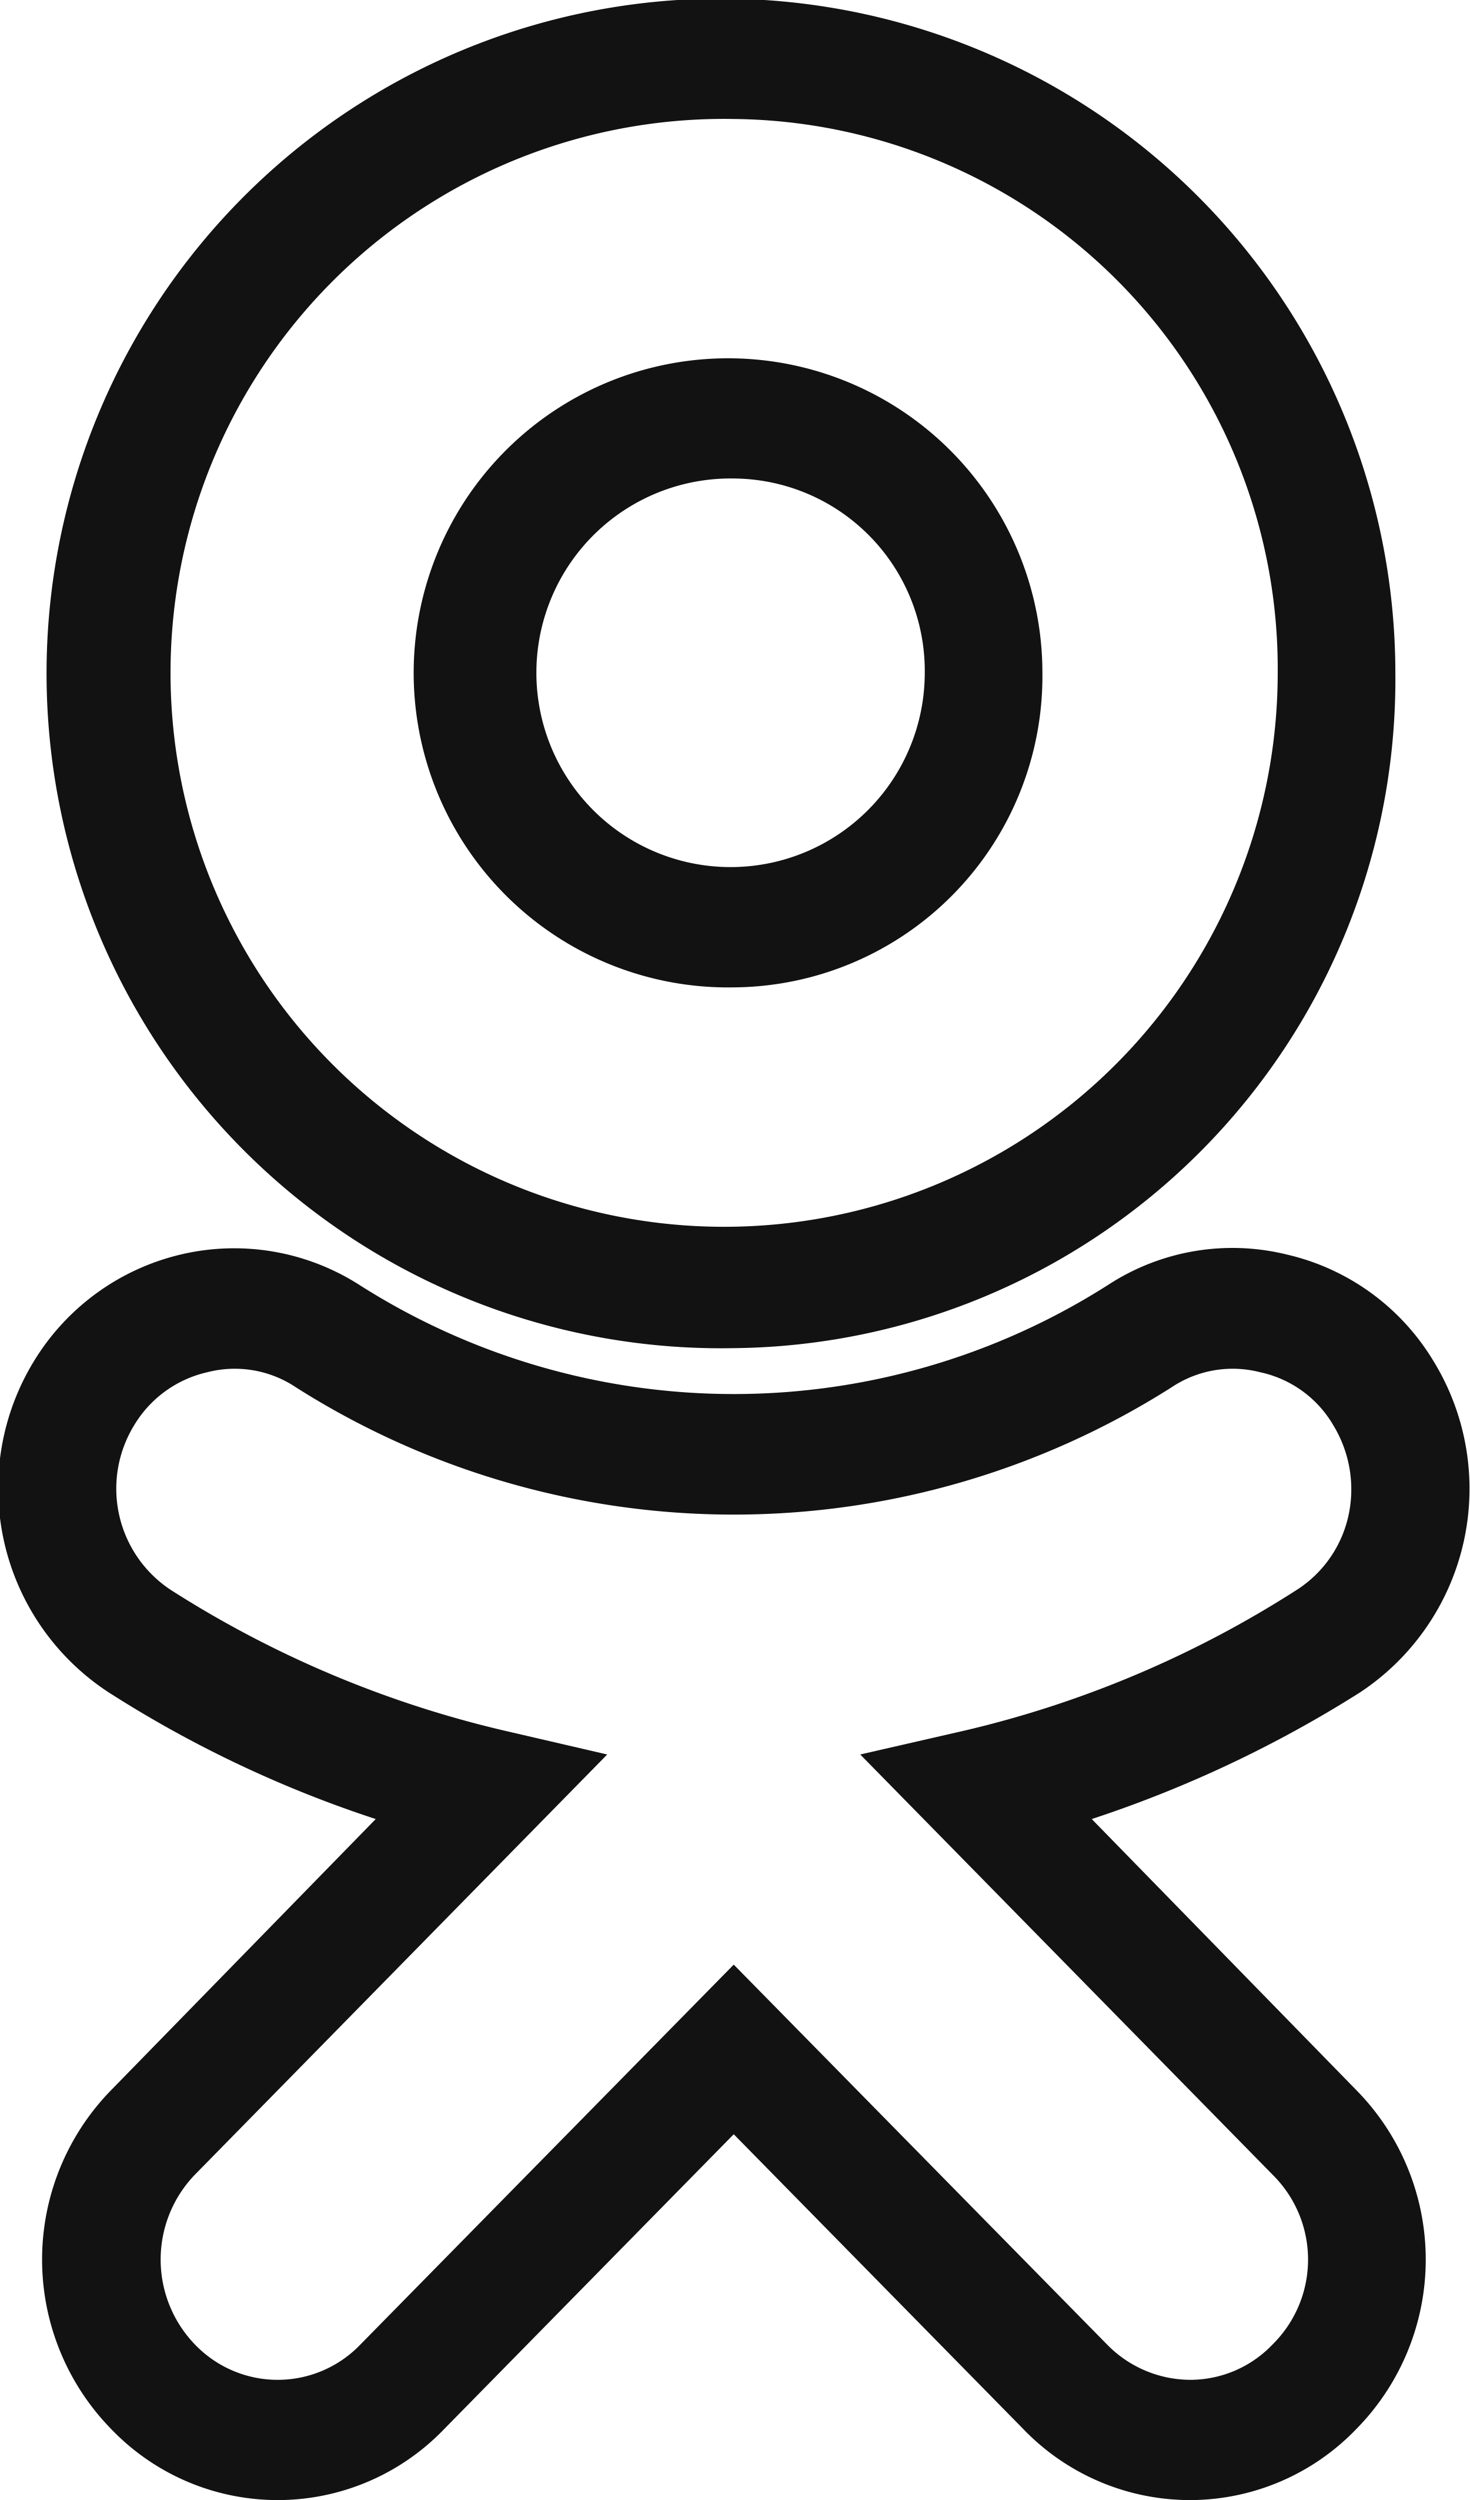 <svg xmlns="http://www.w3.org/2000/svg" width="11.62" height="19.75" viewBox="0 0 11.62 19.75">
<defs>
    <style>
      .cls-1 {
        fill: #121212;
        fill-rule: evenodd;
      }
    </style>
  </defs>
  <path id="ок" class="cls-1" d="M1350.18,3636.28a5.331,5.331,0,1,1,5.23-5.33A5.282,5.282,0,0,1,1350.18,3636.28Zm0-9.71a4.376,4.376,0,1,0,4.3,4.38A4.343,4.343,0,0,0,1350.18,3626.57Zm0,6.86a2.485,2.485,0,1,1,2.44-2.48A2.458,2.458,0,0,1,1350.18,3633.43Zm0-4.02a1.535,1.535,0,1,0,1.51,1.54A1.52,1.52,0,0,0,1350.18,3629.41Zm3.61,15.97a1.83,1.83,0,0,1-1.32-.56l-2.29-2.33-2.29,2.33a1.824,1.824,0,0,1-2.63,0,1.914,1.914,0,0,1,0-2.68l2.09-2.14a9.266,9.266,0,0,1-2.11-1,1.925,1.925,0,0,1-.59-2.62,1.86,1.86,0,0,1,1.16-.84,1.837,1.837,0,0,1,1.41.24,5.51,5.51,0,0,0,5.92,0,1.8,1.8,0,0,1,1.41-.24,1.834,1.834,0,0,1,1.16.84,1.928,1.928,0,0,1-.58,2.62,9.542,9.542,0,0,1-2.12,1l2.09,2.14a1.907,1.907,0,0,1,0,2.68A1.825,1.825,0,0,1,1353.79,3645.38Zm-3.61-4.23,2.95,3a0.924,0.924,0,0,0,.66.28,0.9,0.9,0,0,0,.65-0.28,0.942,0.942,0,0,0,0-1.34l-3.26-3.32,0.83-.19a8.415,8.415,0,0,0,2.62-1.11,0.934,0.934,0,0,0,.41-0.59,0.973,0.973,0,0,0-.12-0.71,0.883,0.883,0,0,0-.58-0.42,0.869,0.869,0,0,0-.7.12,6.459,6.459,0,0,1-6.92,0,0.869,0.869,0,0,0-.7-0.12,0.907,0.907,0,0,0-.58.42,0.958,0.958,0,0,0,.29,1.3,8.469,8.469,0,0,0,2.63,1.11l0.82,0.19-3.26,3.32a0.966,0.966,0,0,0,0,1.34,0.906,0.906,0,0,0,1.31,0Z" transform="translate(-1344.38 -3625.63)"/>
</svg>
